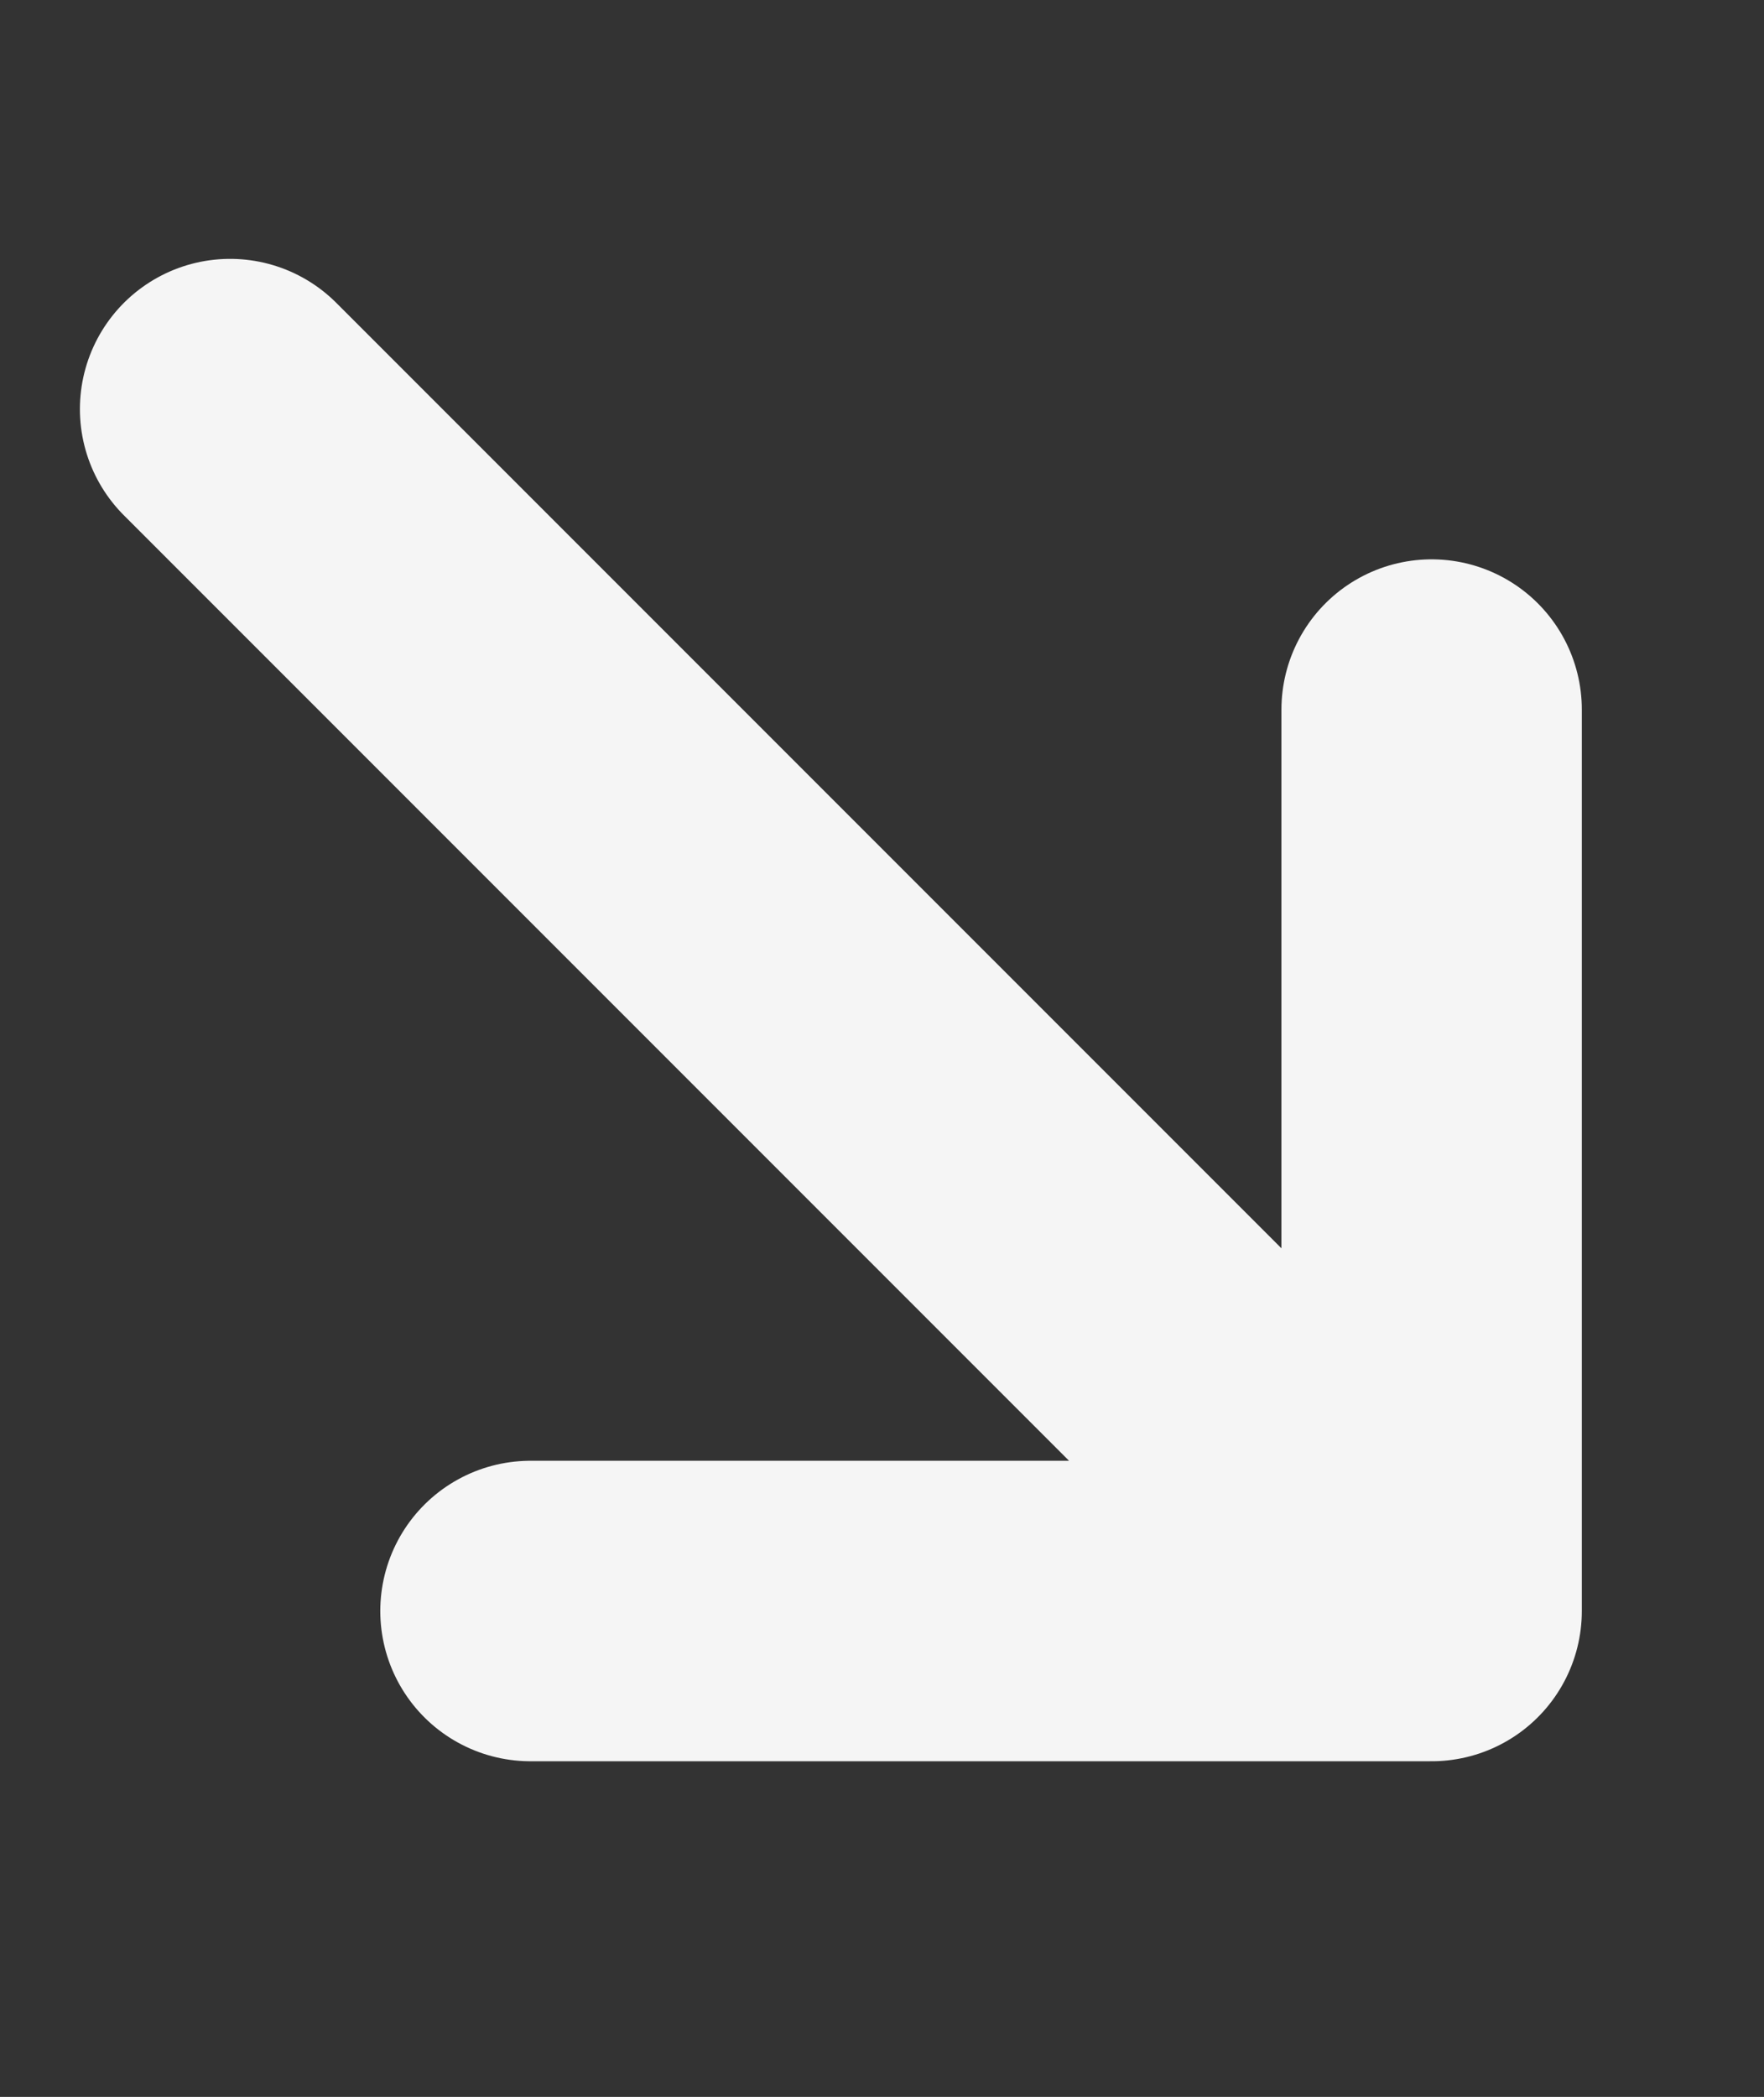 <svg xmlns="http://www.w3.org/2000/svg" width="11.745" height="13.957" fill="none" style=""><rect width="100%" height="100%" fill="#333333" stroke="none"/><rect id="backgroundrect" width="100%" height="100%" x="0" y="0" fill="none" stroke="none" style="" class=""/>

<g class="currentLayer" style=""><title>Layer 1</title><g id="Arrow / Arrow_Down_Right_SM" class="selected" stroke-opacity="1" stroke="#f5f5f5">
<path id="Vector" d="M1.532,2.723 L9.532,10.723 M9.532,10.723 V4.723 M9.532,10.723 H3.532 " stroke="#f5f5f5" stroke-width="2" stroke-linecap="round" stroke-linejoin="round" stroke-opacity="1"/>
</g></g></svg>